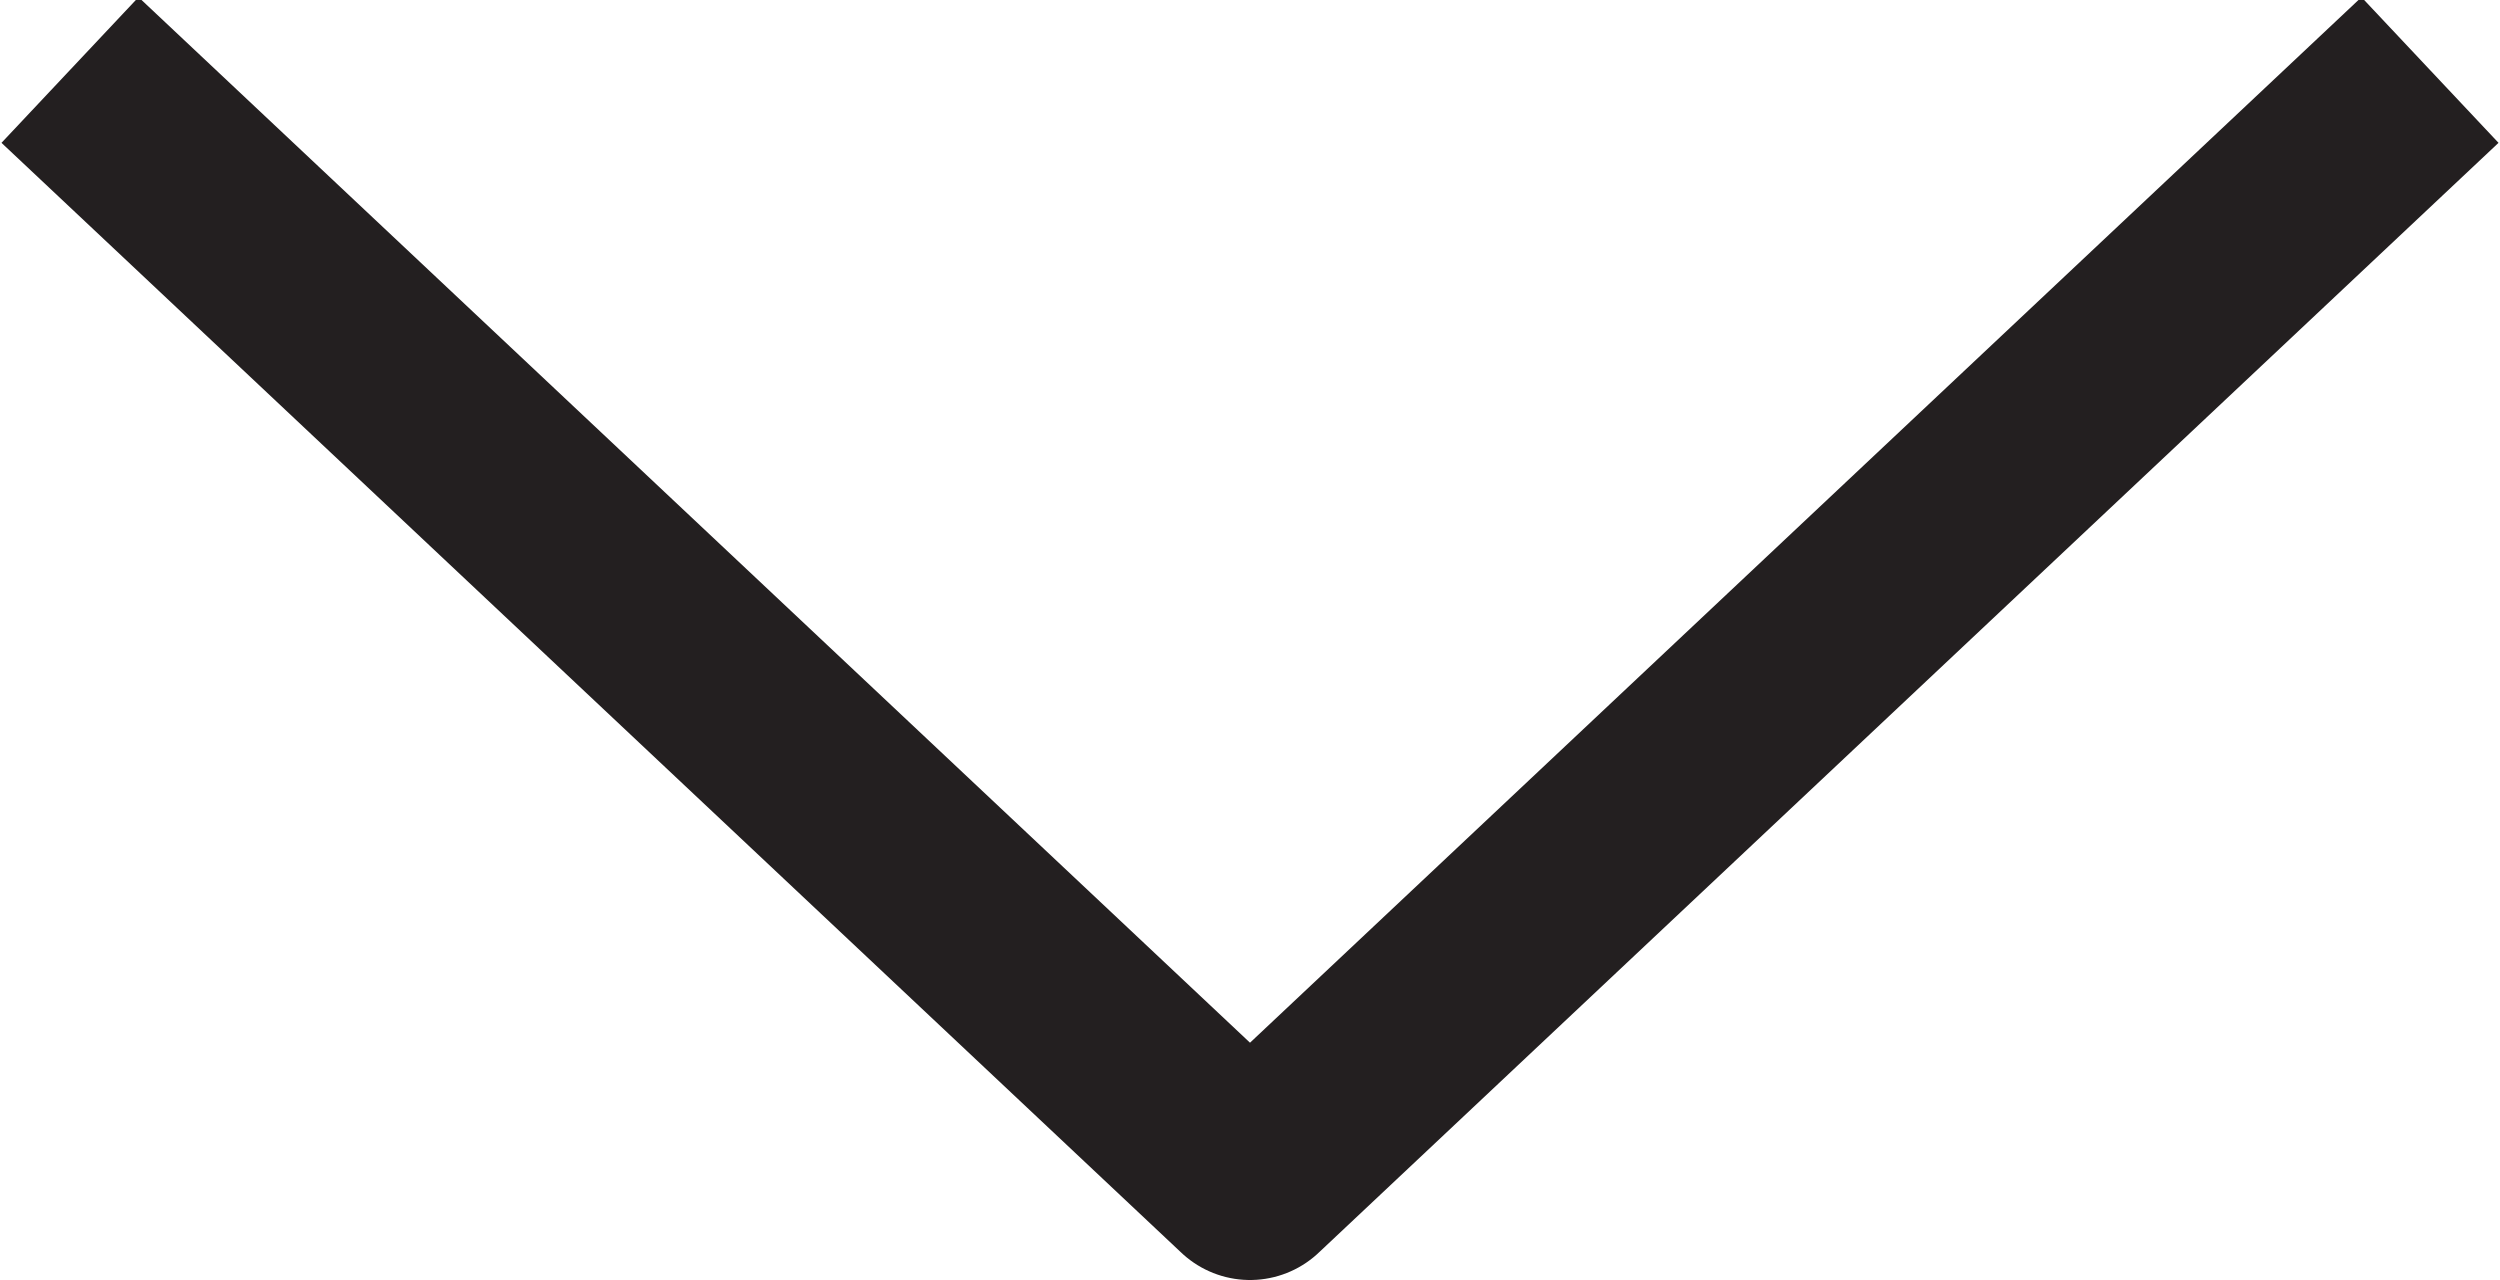 <?xml version="1.0" encoding="utf-8"?>
<!-- Generator: Adobe Illustrator 18.0.0, SVG Export Plug-In . SVG Version: 6.00 Build 0)  -->
<!DOCTYPE svg PUBLIC "-//W3C//DTD SVG 1.1//EN" "http://www.w3.org/Graphics/SVG/1.1/DTD/svg11.dtd">
<svg version="1.1" id="Слой_1" xmlns="http://www.w3.org/2000/svg" xmlns:xlink="http://www.w3.org/1999/xlink" x="0px" y="0px"
	 viewBox="0 0 25 12.8" enable-background="new 0 0 25 12.8" xml:space="preserve">
<g>
	<defs>
		<rect id="SVGID_1_" y="0" width="25" height="12.8"/>
	</defs>
	<clipPath id="SVGID_2_">
		<use xlink:href="#SVGID_1_"  overflow="visible"/>
	</clipPath>
	
		<polyline clip-path="url(#SVGID_2_)" fill="none" stroke="#231F20" stroke-width="2" stroke-linejoin="round" stroke-miterlimit="10" points="
		0.7,0.7 12.5,11.8 24.3,0.7 	"/>
</g>
</svg>
